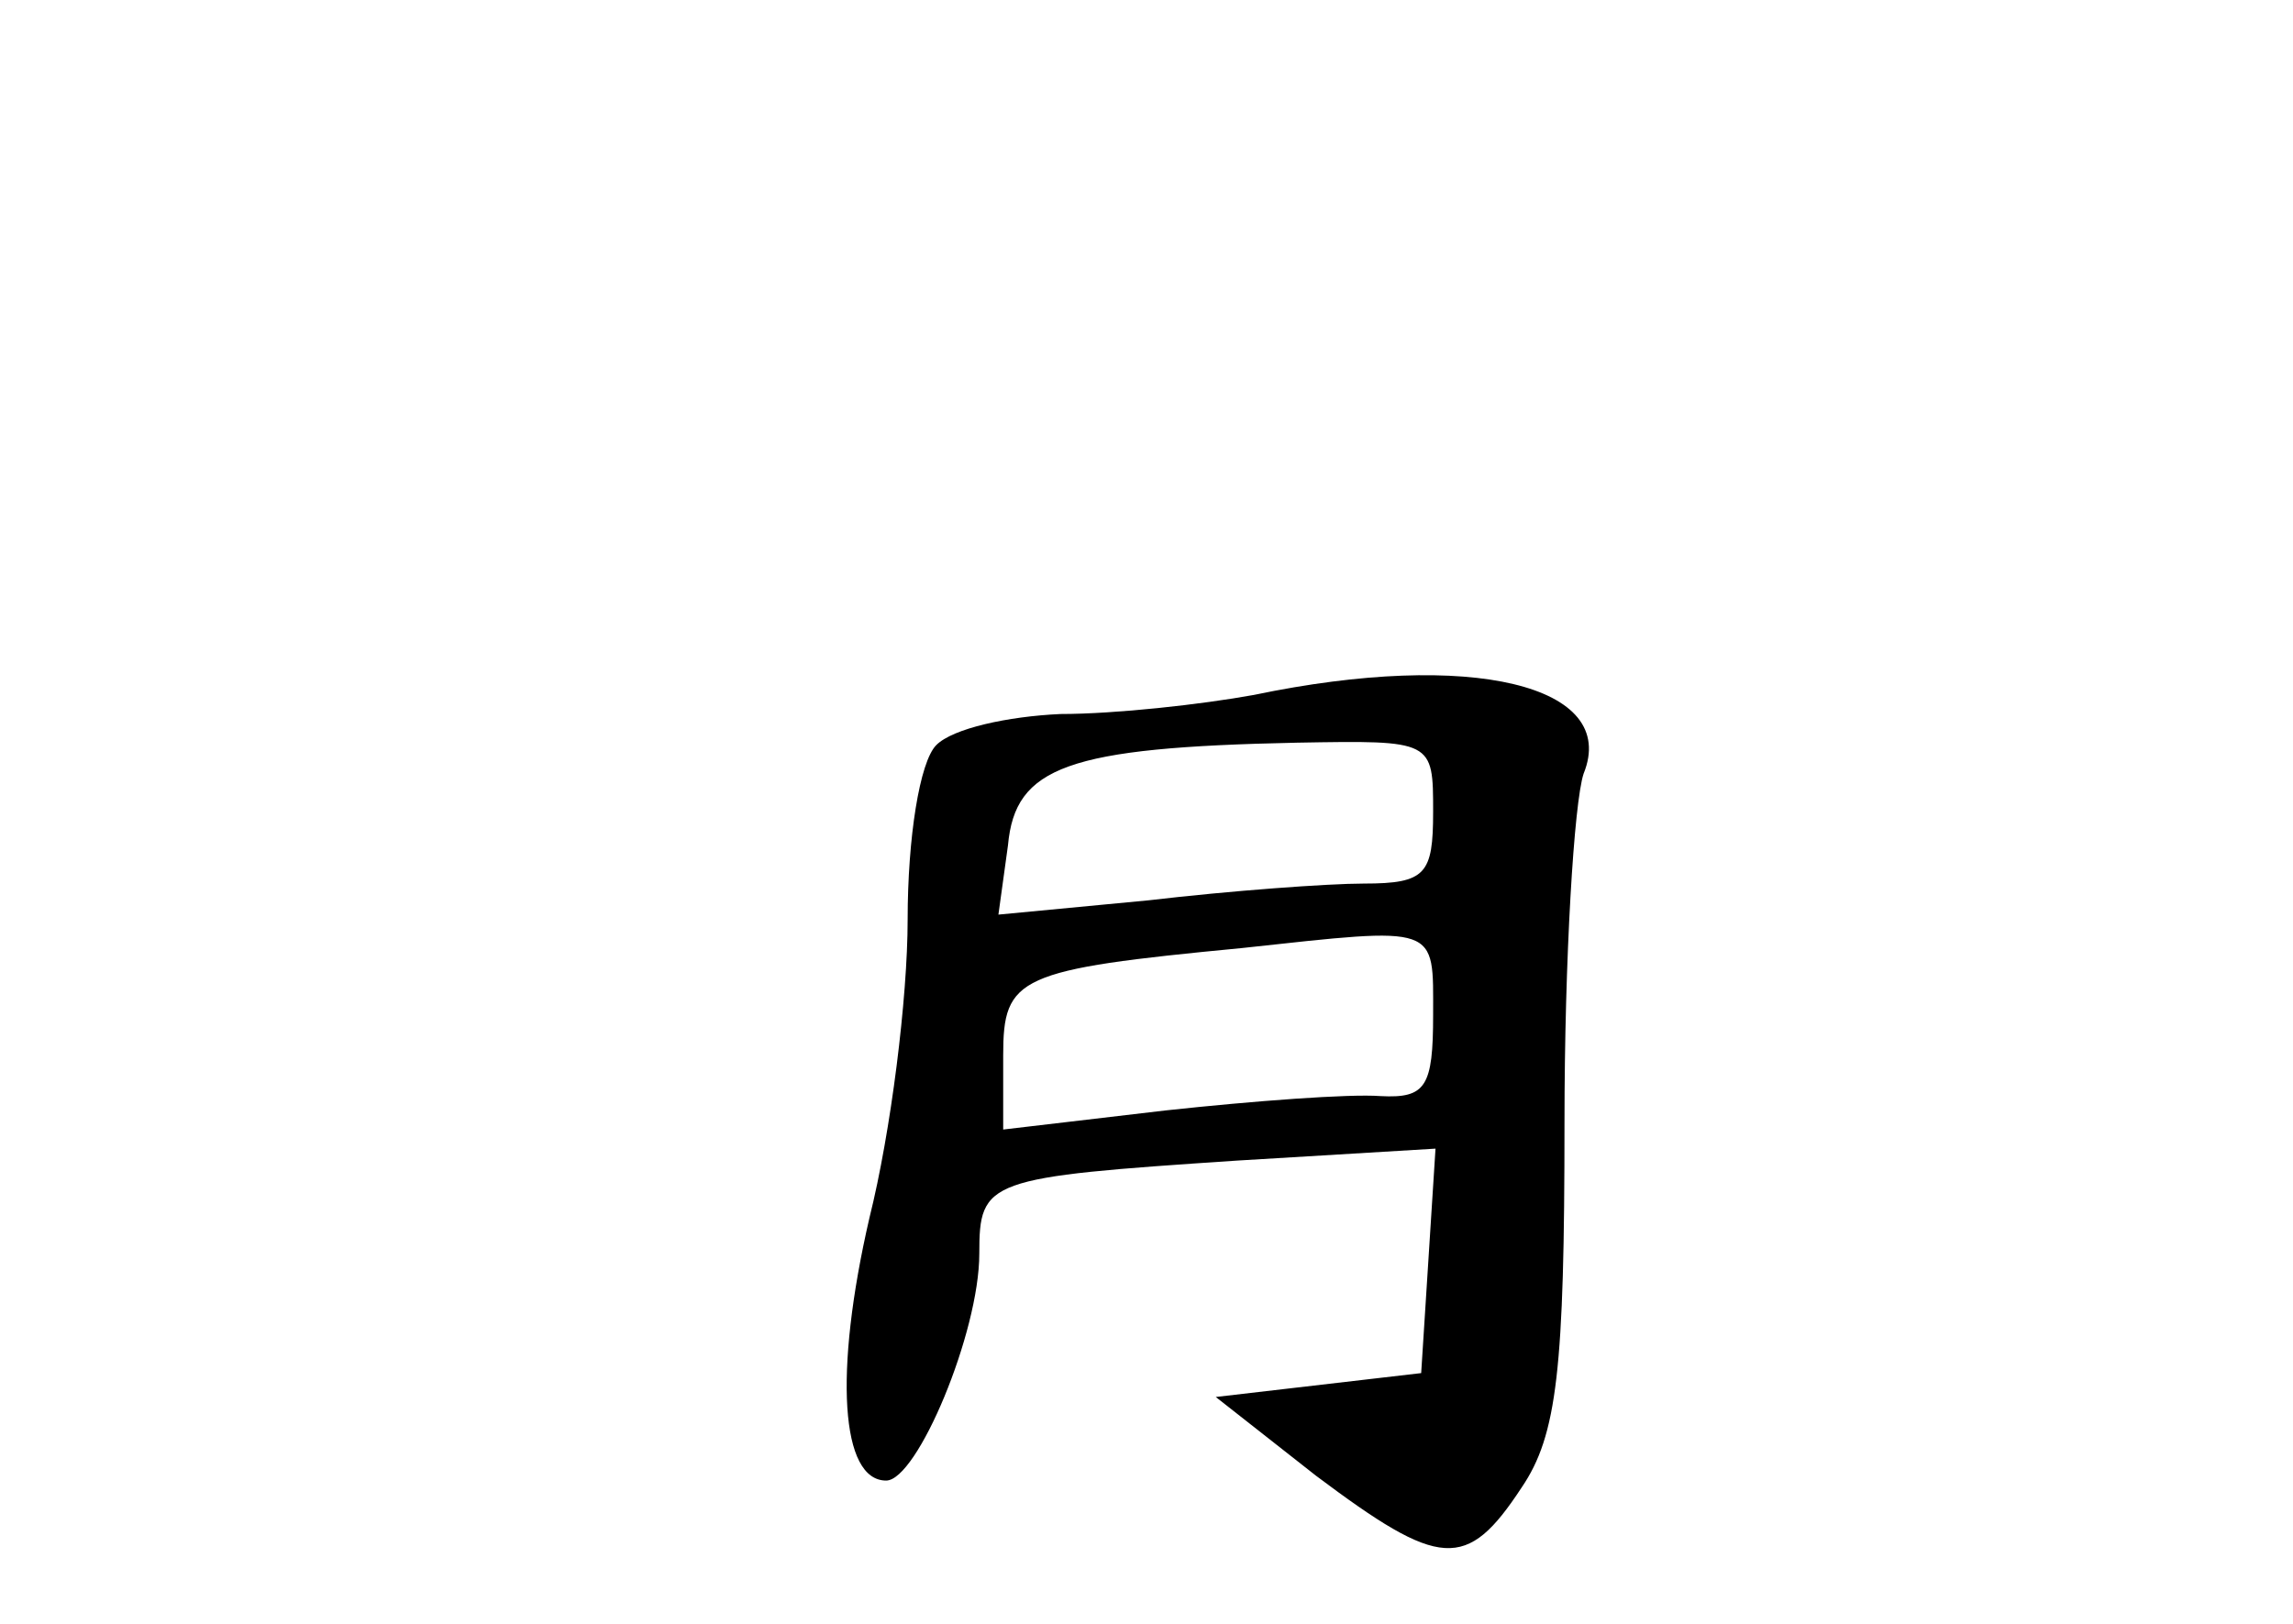 <?xml version="1.0" standalone="no"?>
<!DOCTYPE svg PUBLIC "-//W3C//DTD SVG 20010904//EN"
 "http://www.w3.org/TR/2001/REC-SVG-20010904/DTD/svg10.dtd">
<svg version="1.0" xmlns="http://www.w3.org/2000/svg"
 width="96pt" height="68pt" viewBox="0 0 96 68"
 preserveAspectRatio="xMidYMid meet">
<g transform="translate(0,68) scale(0.1,-0.1)"
fill="#000000" stroke="none">
<path d="M525 389 c-22 -4 -58 -8 -81 -8 -22 -1 -45 -6 -52 -13 -7 -7 -12 -39
-12 -73 0 -33 -7 -89 -16 -125 -15 -65 -12 -110 7 -110 13 0 39 62 39 95 0 31
3 32 108 39 l83 5 -3 -47 -3 -47 -43 -5 -43 -5 42 -33 c52 -39 63 -40 86 -5
15 22 18 50 18 153 0 69 4 134 8 146 15 37 -47 52 -138 33z m75 -49 c0 -26 -3
-30 -29 -30 -15 0 -56 -3 -90 -7 l-63 -6 4 29 c3 33 25 41 121 43 57 1 57 1
57 -29z m0 -85 c0 -30 -3 -35 -22 -34 -13 1 -53 -2 -90 -6 l-68 -8 0 31 c0 33
6 36 100 45 83 9 80 10 80 -28z"/>
</g>
</svg>
